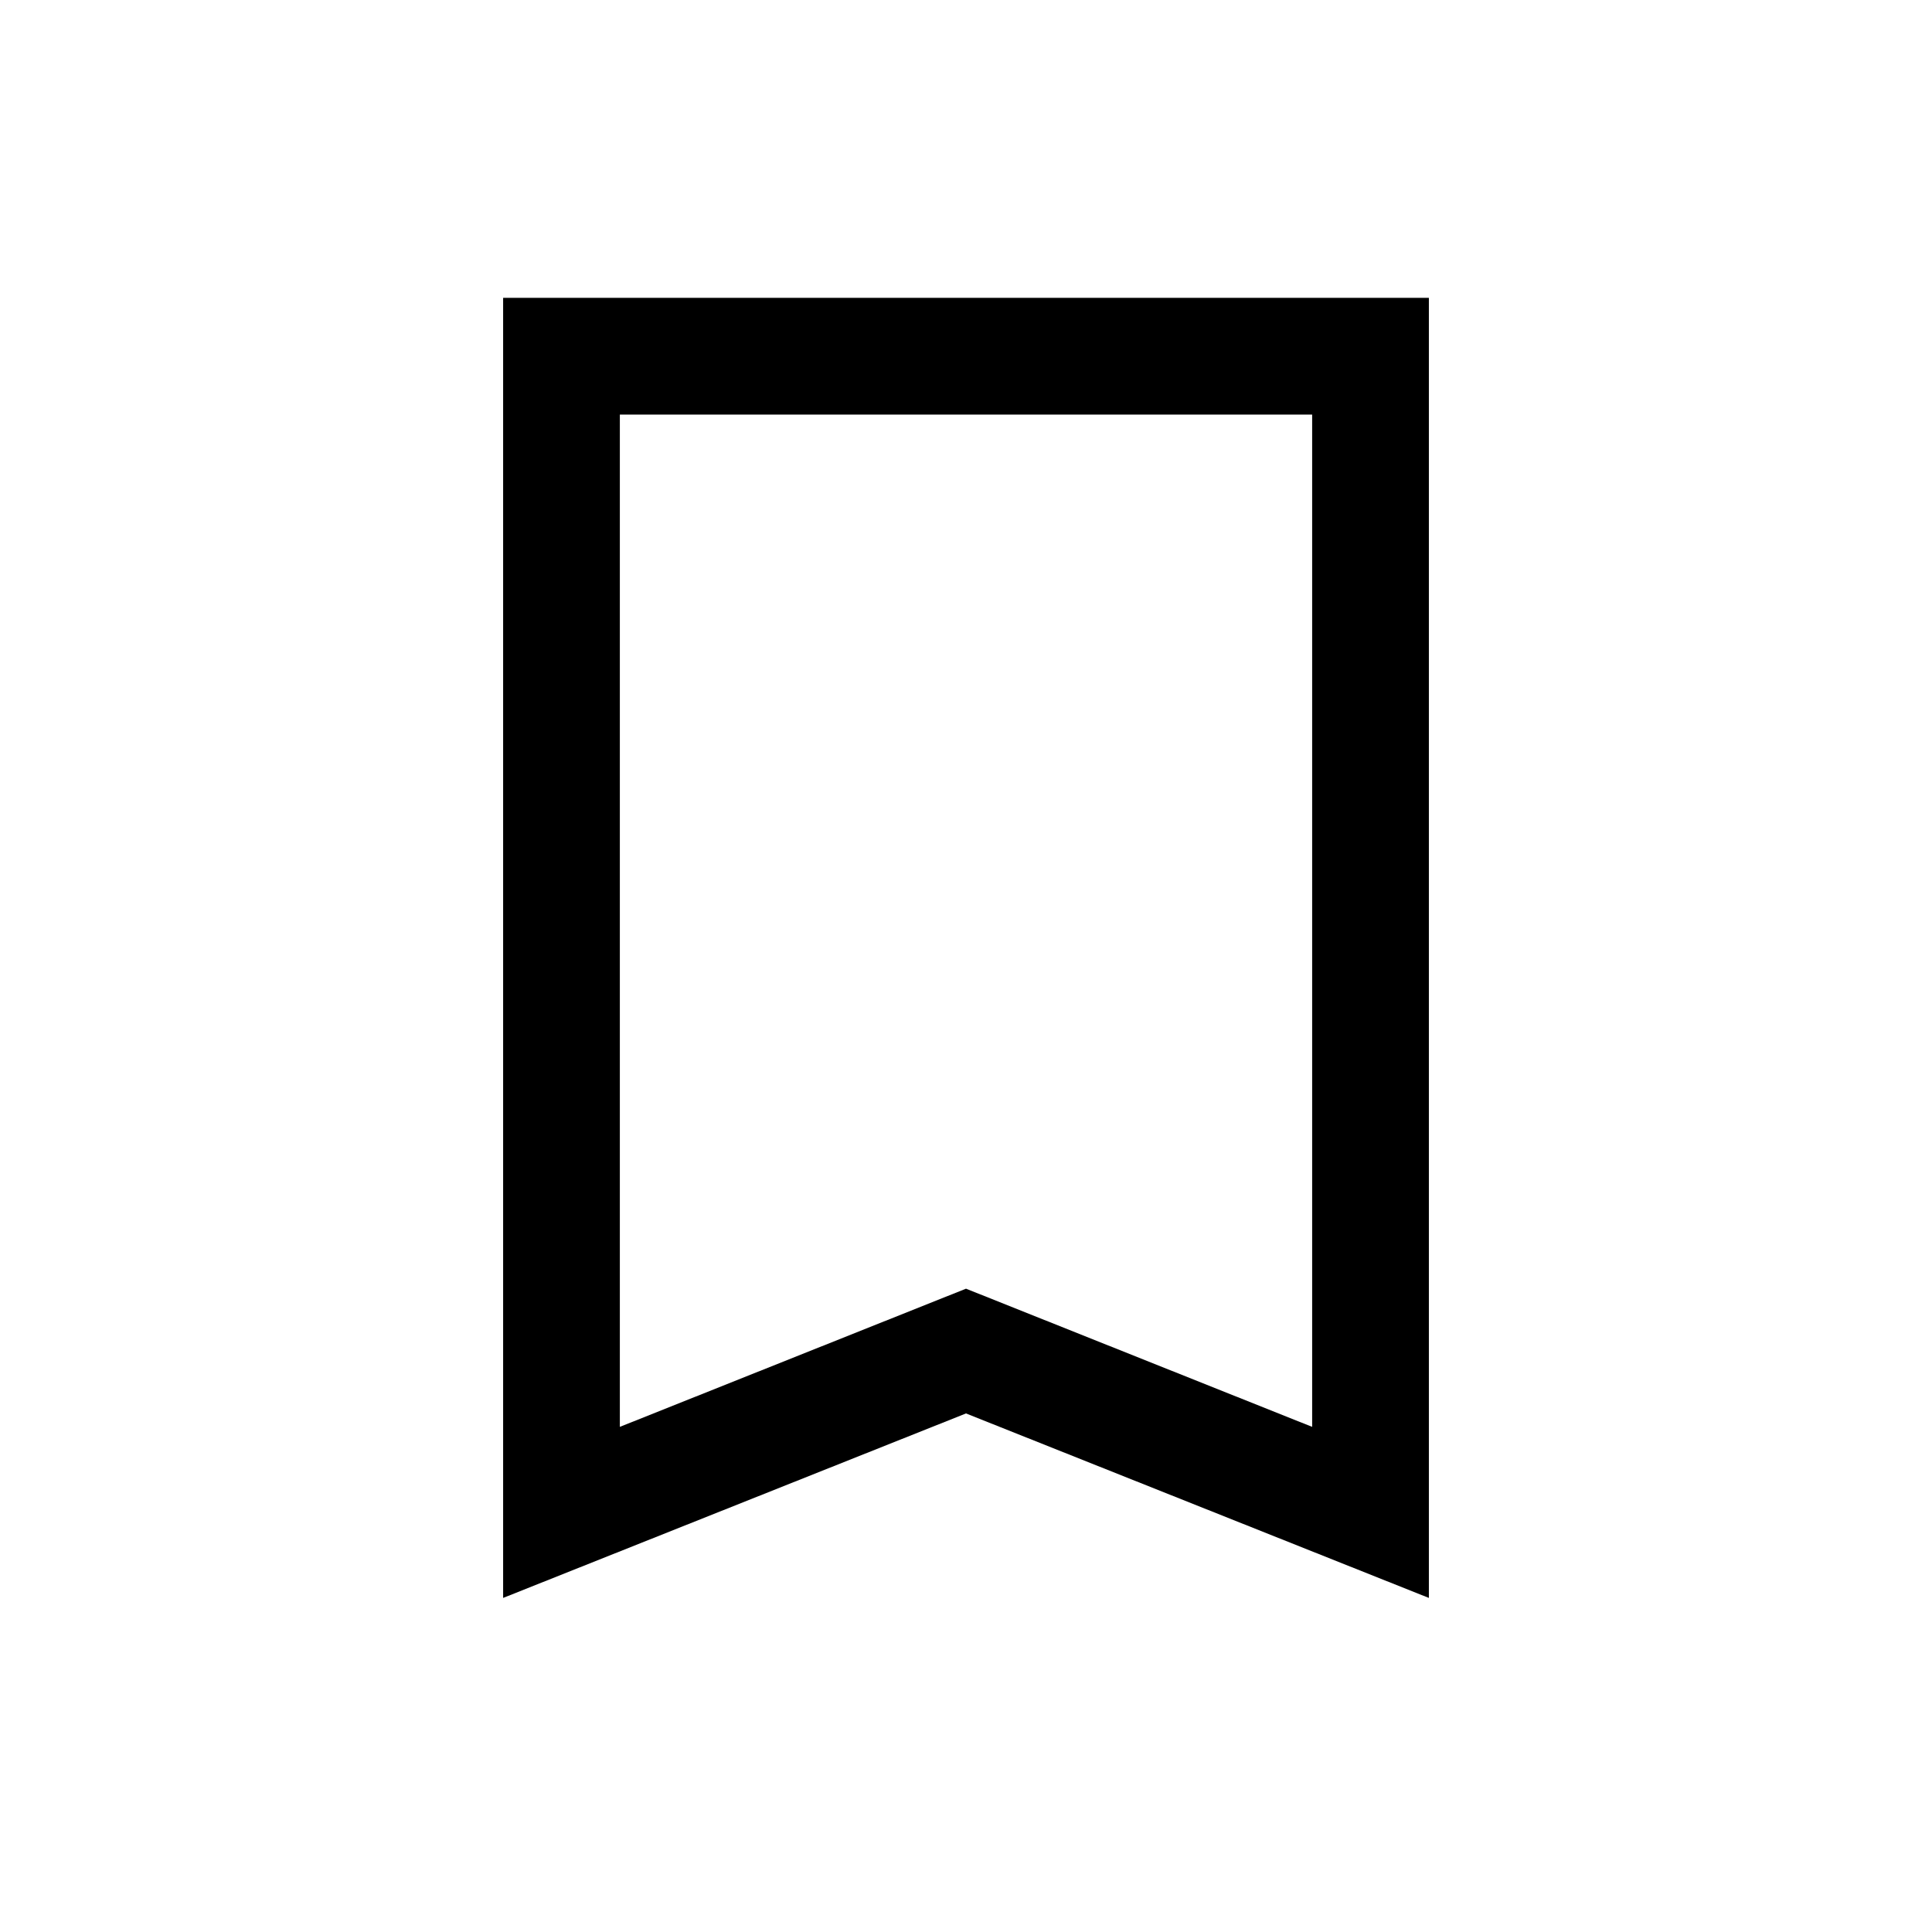 <svg xmlns="http://www.w3.org/2000/svg" height="20" viewBox="0 -960 960 960" width="20"><path d="M250-166v-646h460v646l-230-91.67L250-166Zm58-85 172-68.66L652-251v-503H308v503Zm0-503h344-344Z"/></svg>